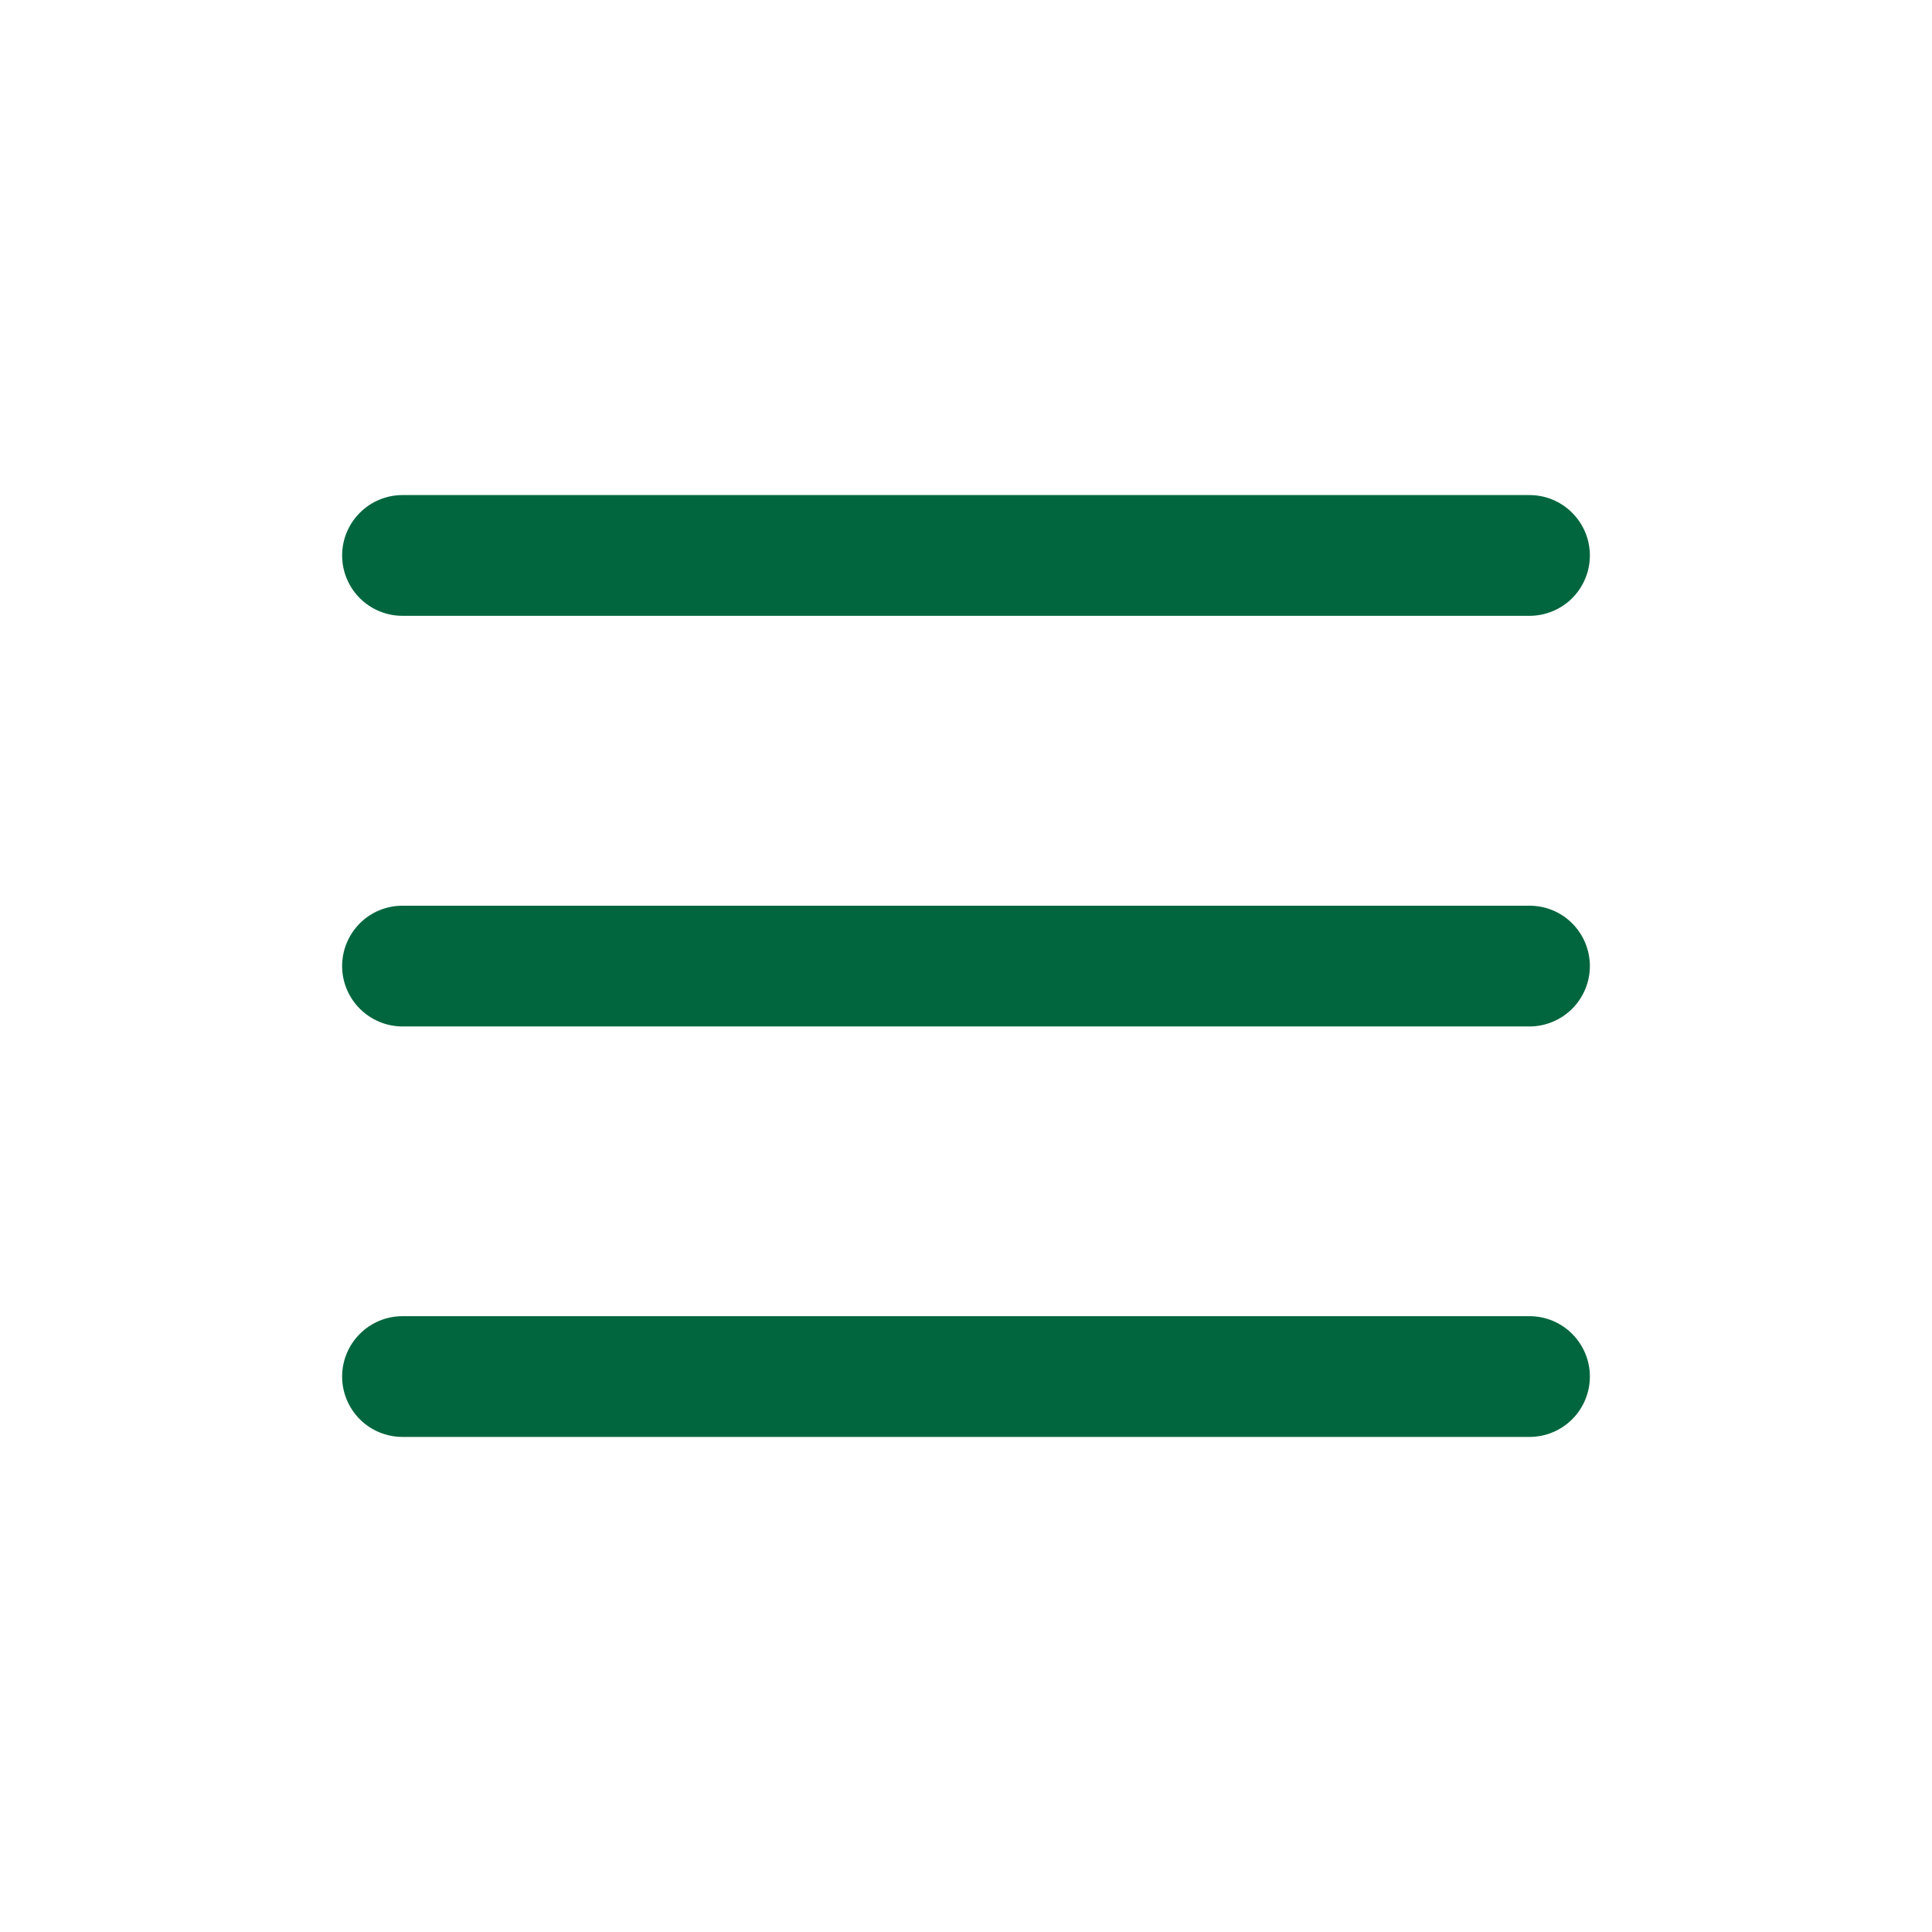 <svg width="24" height="24" viewBox="0 0 24 24" fill="none" xmlns="http://www.w3.org/2000/svg">
<path d="M19 7.65H5C4.801 7.65 4.61 7.571 4.47 7.431C4.329 7.29 4.25 7.099 4.25 6.9C4.25 6.701 4.329 6.511 4.47 6.37C4.61 6.229 4.801 6.15 5 6.15H19C19.199 6.15 19.39 6.229 19.53 6.37C19.671 6.511 19.75 6.701 19.75 6.9C19.75 7.099 19.671 7.29 19.53 7.431C19.39 7.571 19.199 7.65 19 7.65Z" fill="#01663E"/>
<path d="M19 12.751H5C4.801 12.751 4.61 12.671 4.47 12.531C4.329 12.39 4.25 12.199 4.25 12.001C4.25 11.802 4.329 11.611 4.47 11.47C4.61 11.329 4.801 11.251 5 11.251H19C19.199 11.251 19.39 11.329 19.53 11.47C19.671 11.611 19.75 11.802 19.75 12.001C19.75 12.199 19.671 12.39 19.53 12.531C19.39 12.671 19.199 12.751 19 12.751Z" fill="#01663E"/>
<path d="M19 17.85H5C4.801 17.85 4.61 17.771 4.47 17.631C4.329 17.49 4.25 17.299 4.25 17.1C4.25 16.901 4.329 16.711 4.47 16.57C4.61 16.429 4.801 16.35 5 16.35H19C19.199 16.35 19.39 16.429 19.53 16.57C19.671 16.711 19.75 16.901 19.75 17.1C19.75 17.299 19.671 17.49 19.53 17.631C19.39 17.771 19.199 17.85 19 17.85Z" fill="#01663E"/>
</svg>
